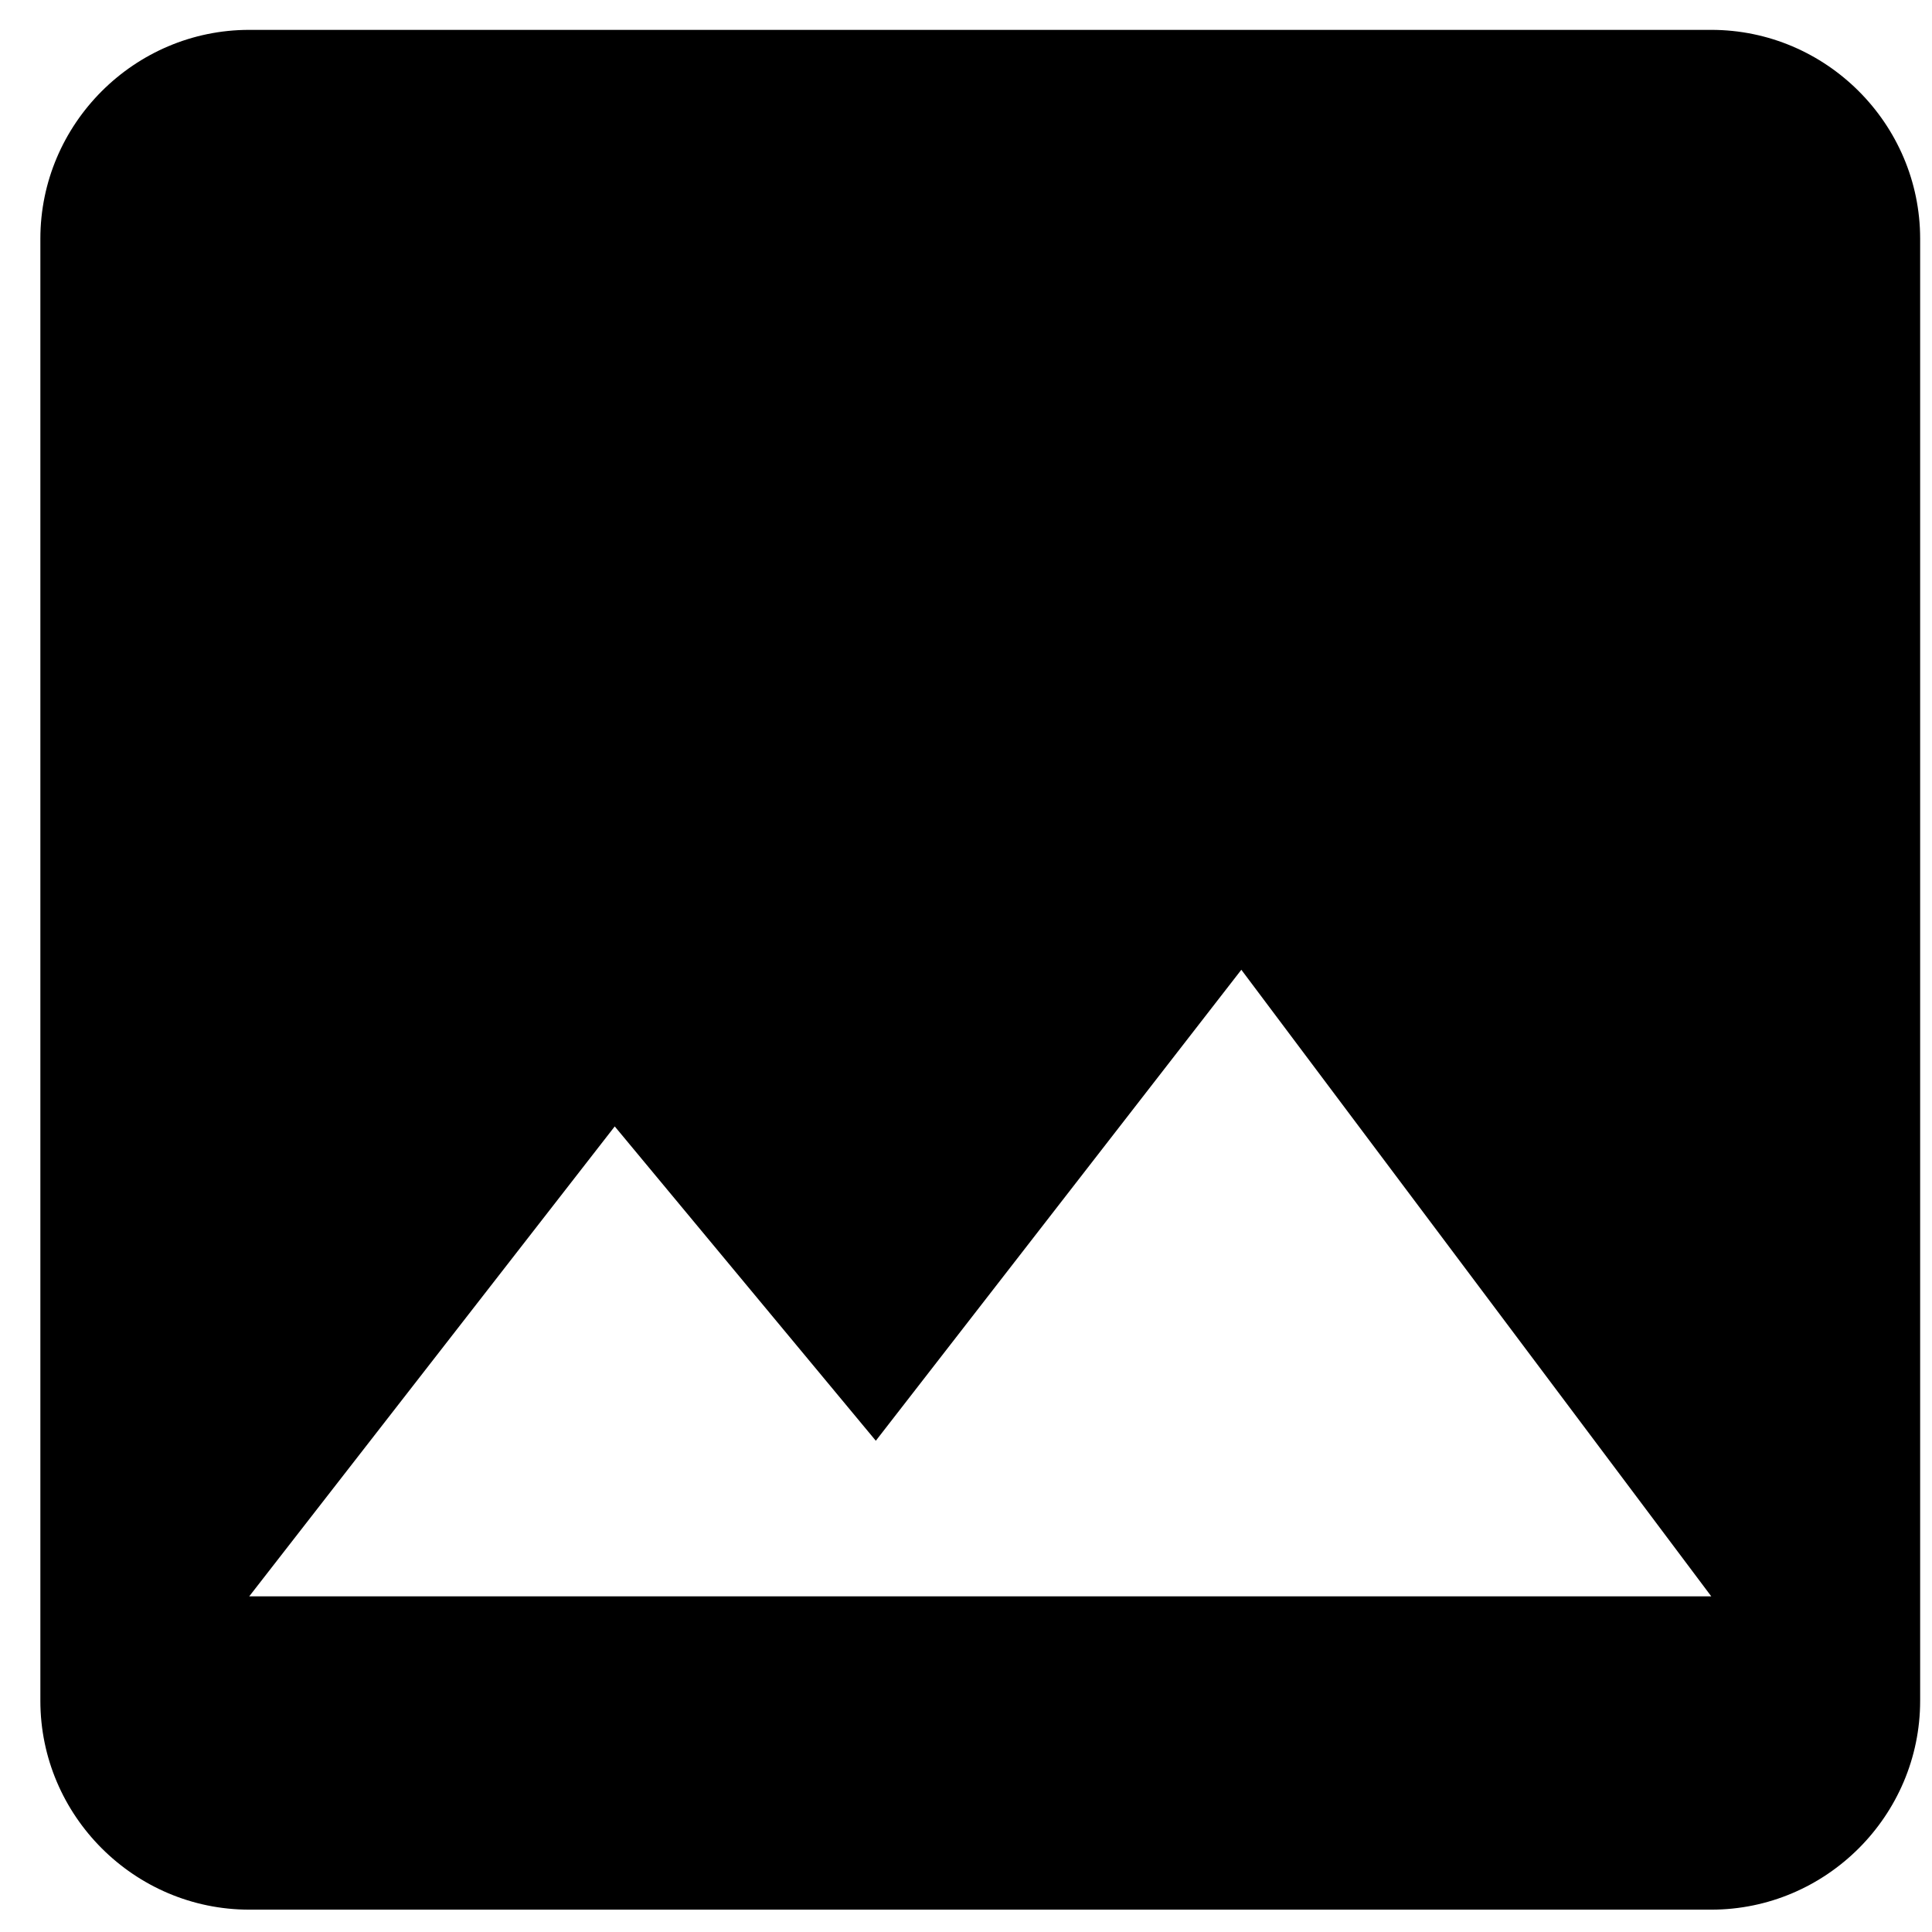 <svg width="37" height="37" viewBox="0 0 37 37" fill="none" xmlns="http://www.w3.org/2000/svg">
<path d="M36.773 32.572V4.572C36.773 2.372 34.973 0.572 32.773 0.572H4.773C2.573 0.572 0.773 2.372 0.773 4.572V32.572C0.773 34.772 2.573 36.572 4.773 36.572H32.773C34.973 36.572 36.773 34.772 36.773 32.572ZM11.773 21.572L16.773 27.592L23.773 18.572L32.773 30.572H4.773L11.773 21.572Z" fill="black"/>
</svg>
